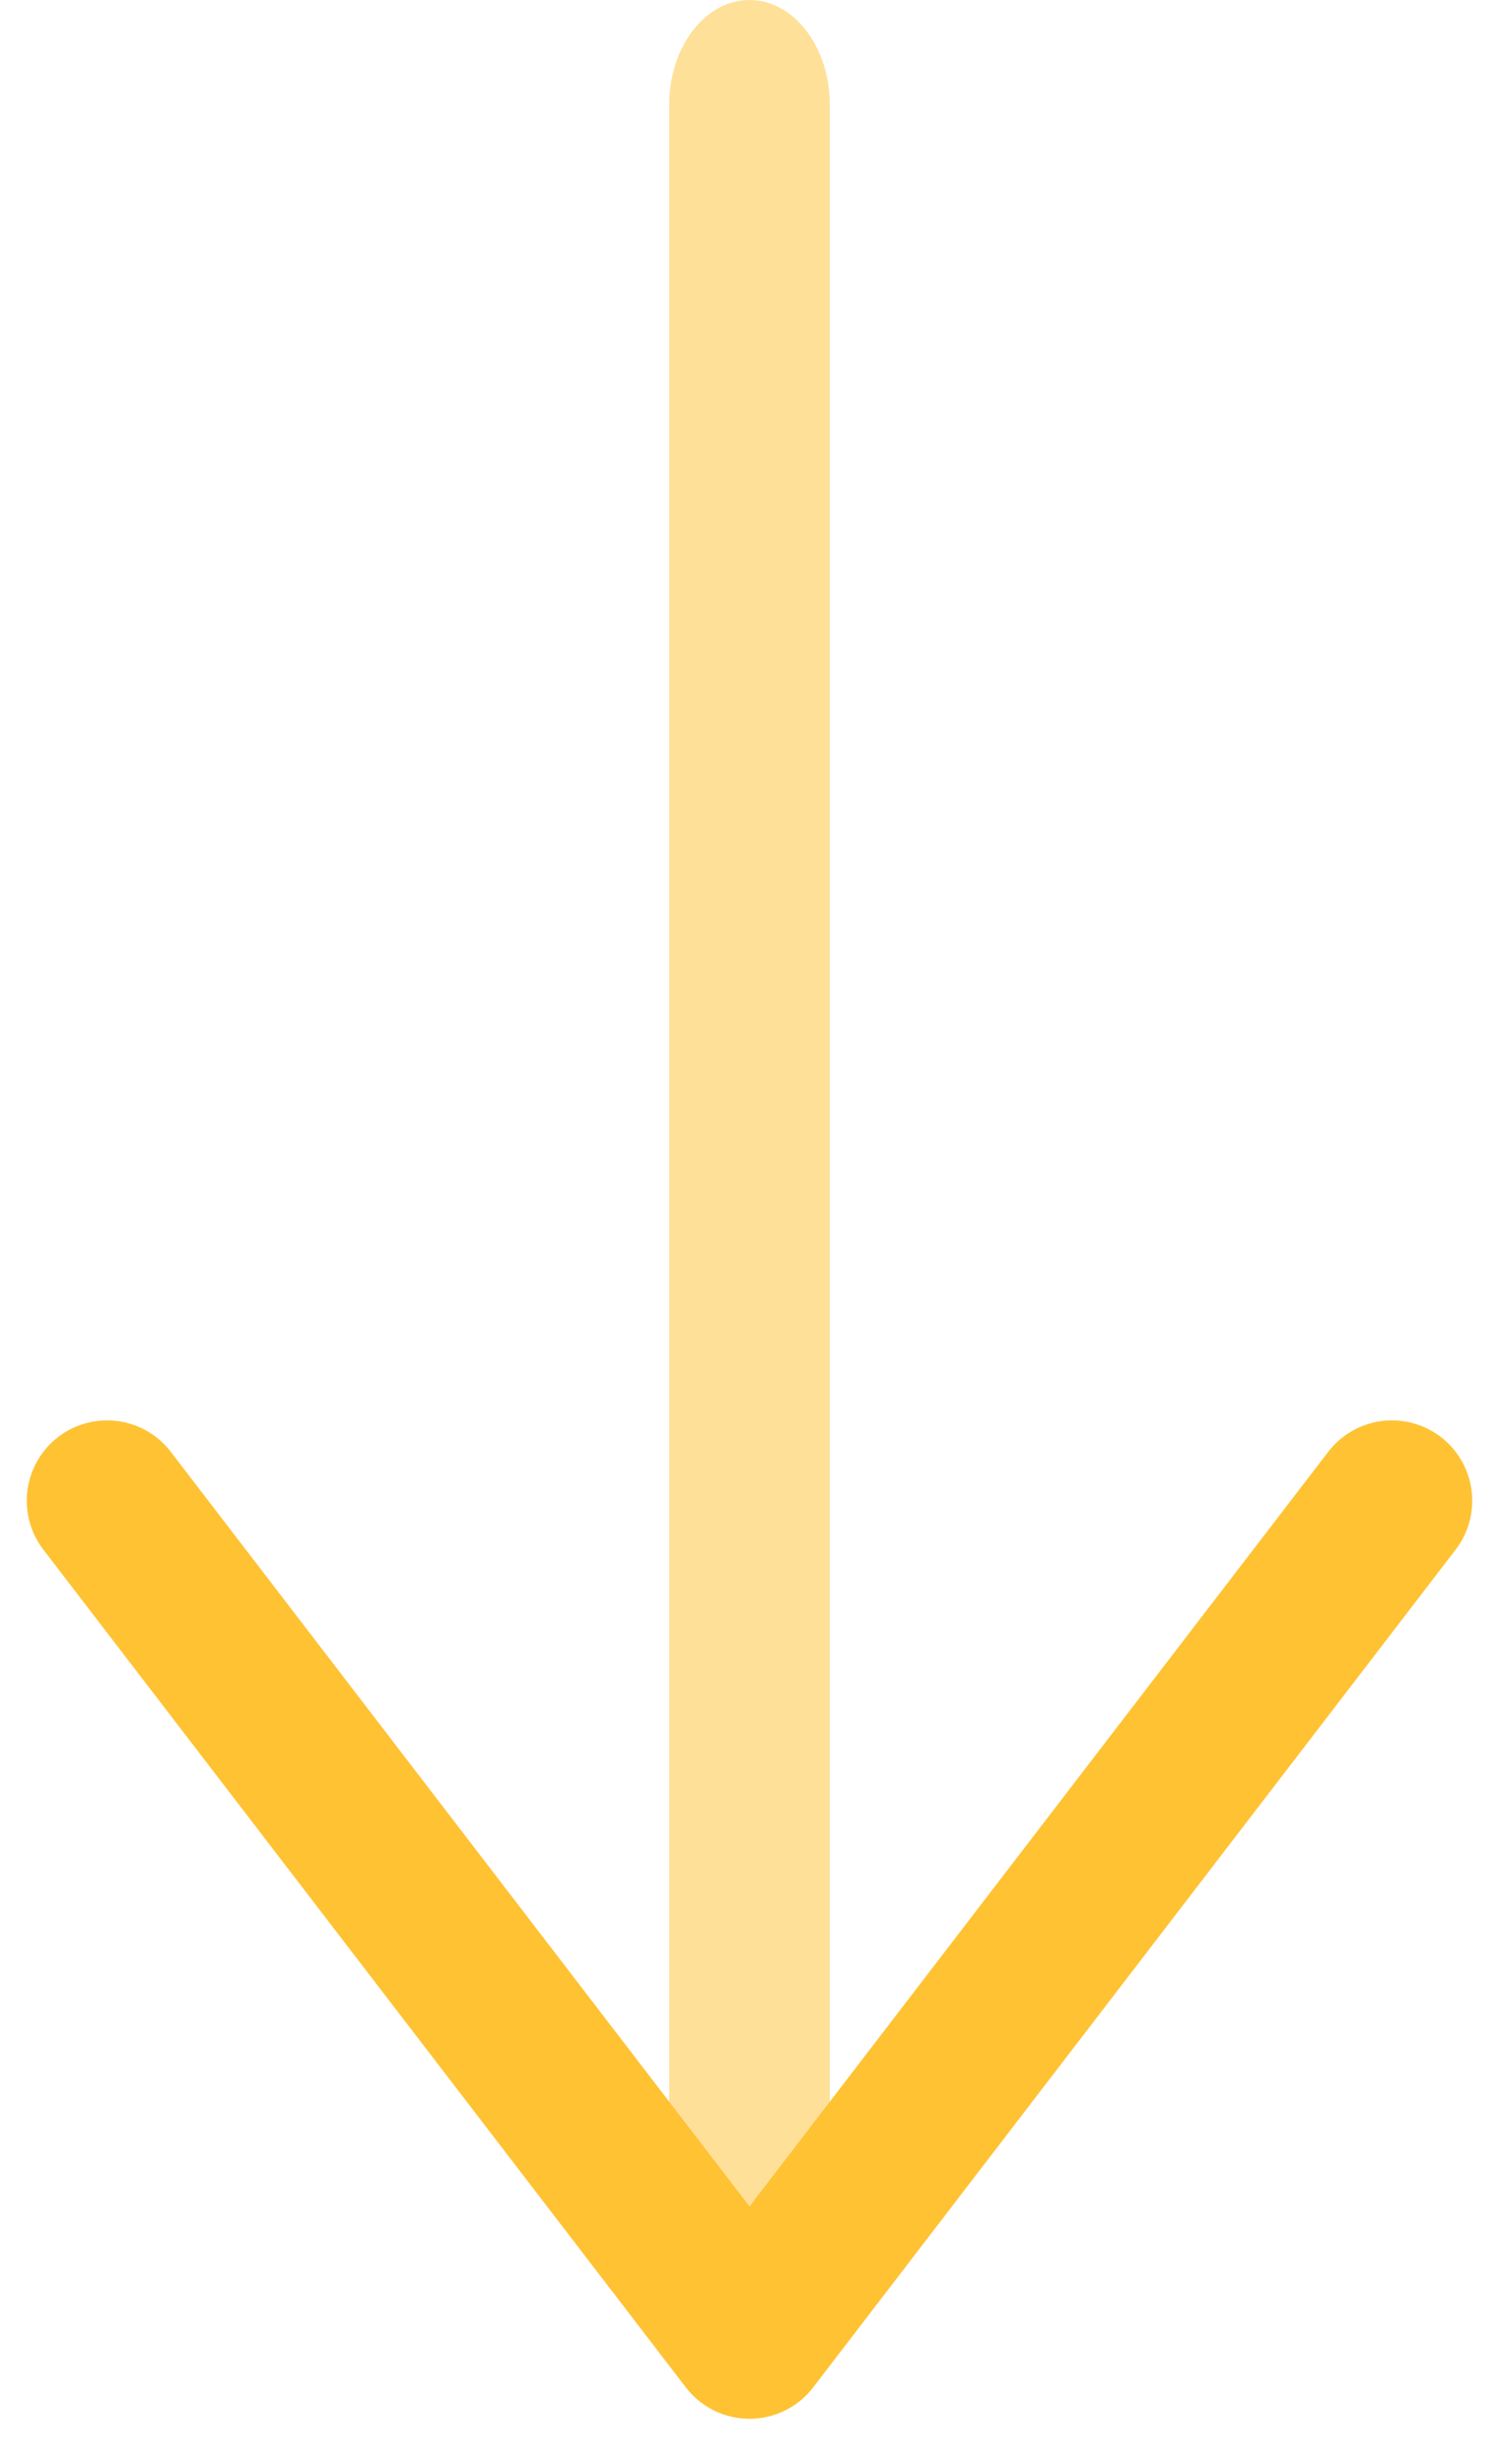 <svg width="14" height="23" viewBox="0 0 14 23" fill="none" xmlns="http://www.w3.org/2000/svg">
<path opacity="0.5" d="M7.75 0.977C7.75 0.718 7.671 0.47 7.53 0.286C7.39 0.103 7.199 0 7 0C6.801 0 6.61 0.103 6.47 0.286C6.329 0.47 6.25 0.718 6.25 0.977H7.75ZM6.25 0.977V21.827H7.75V0.977H6.25Z" fill="#FFC233"/>
<path d="M13 14.008L7 21.827L1 14.008" stroke="#FFC233" stroke-width="1.5" stroke-linecap="round" stroke-linejoin="round"/>
</svg>
